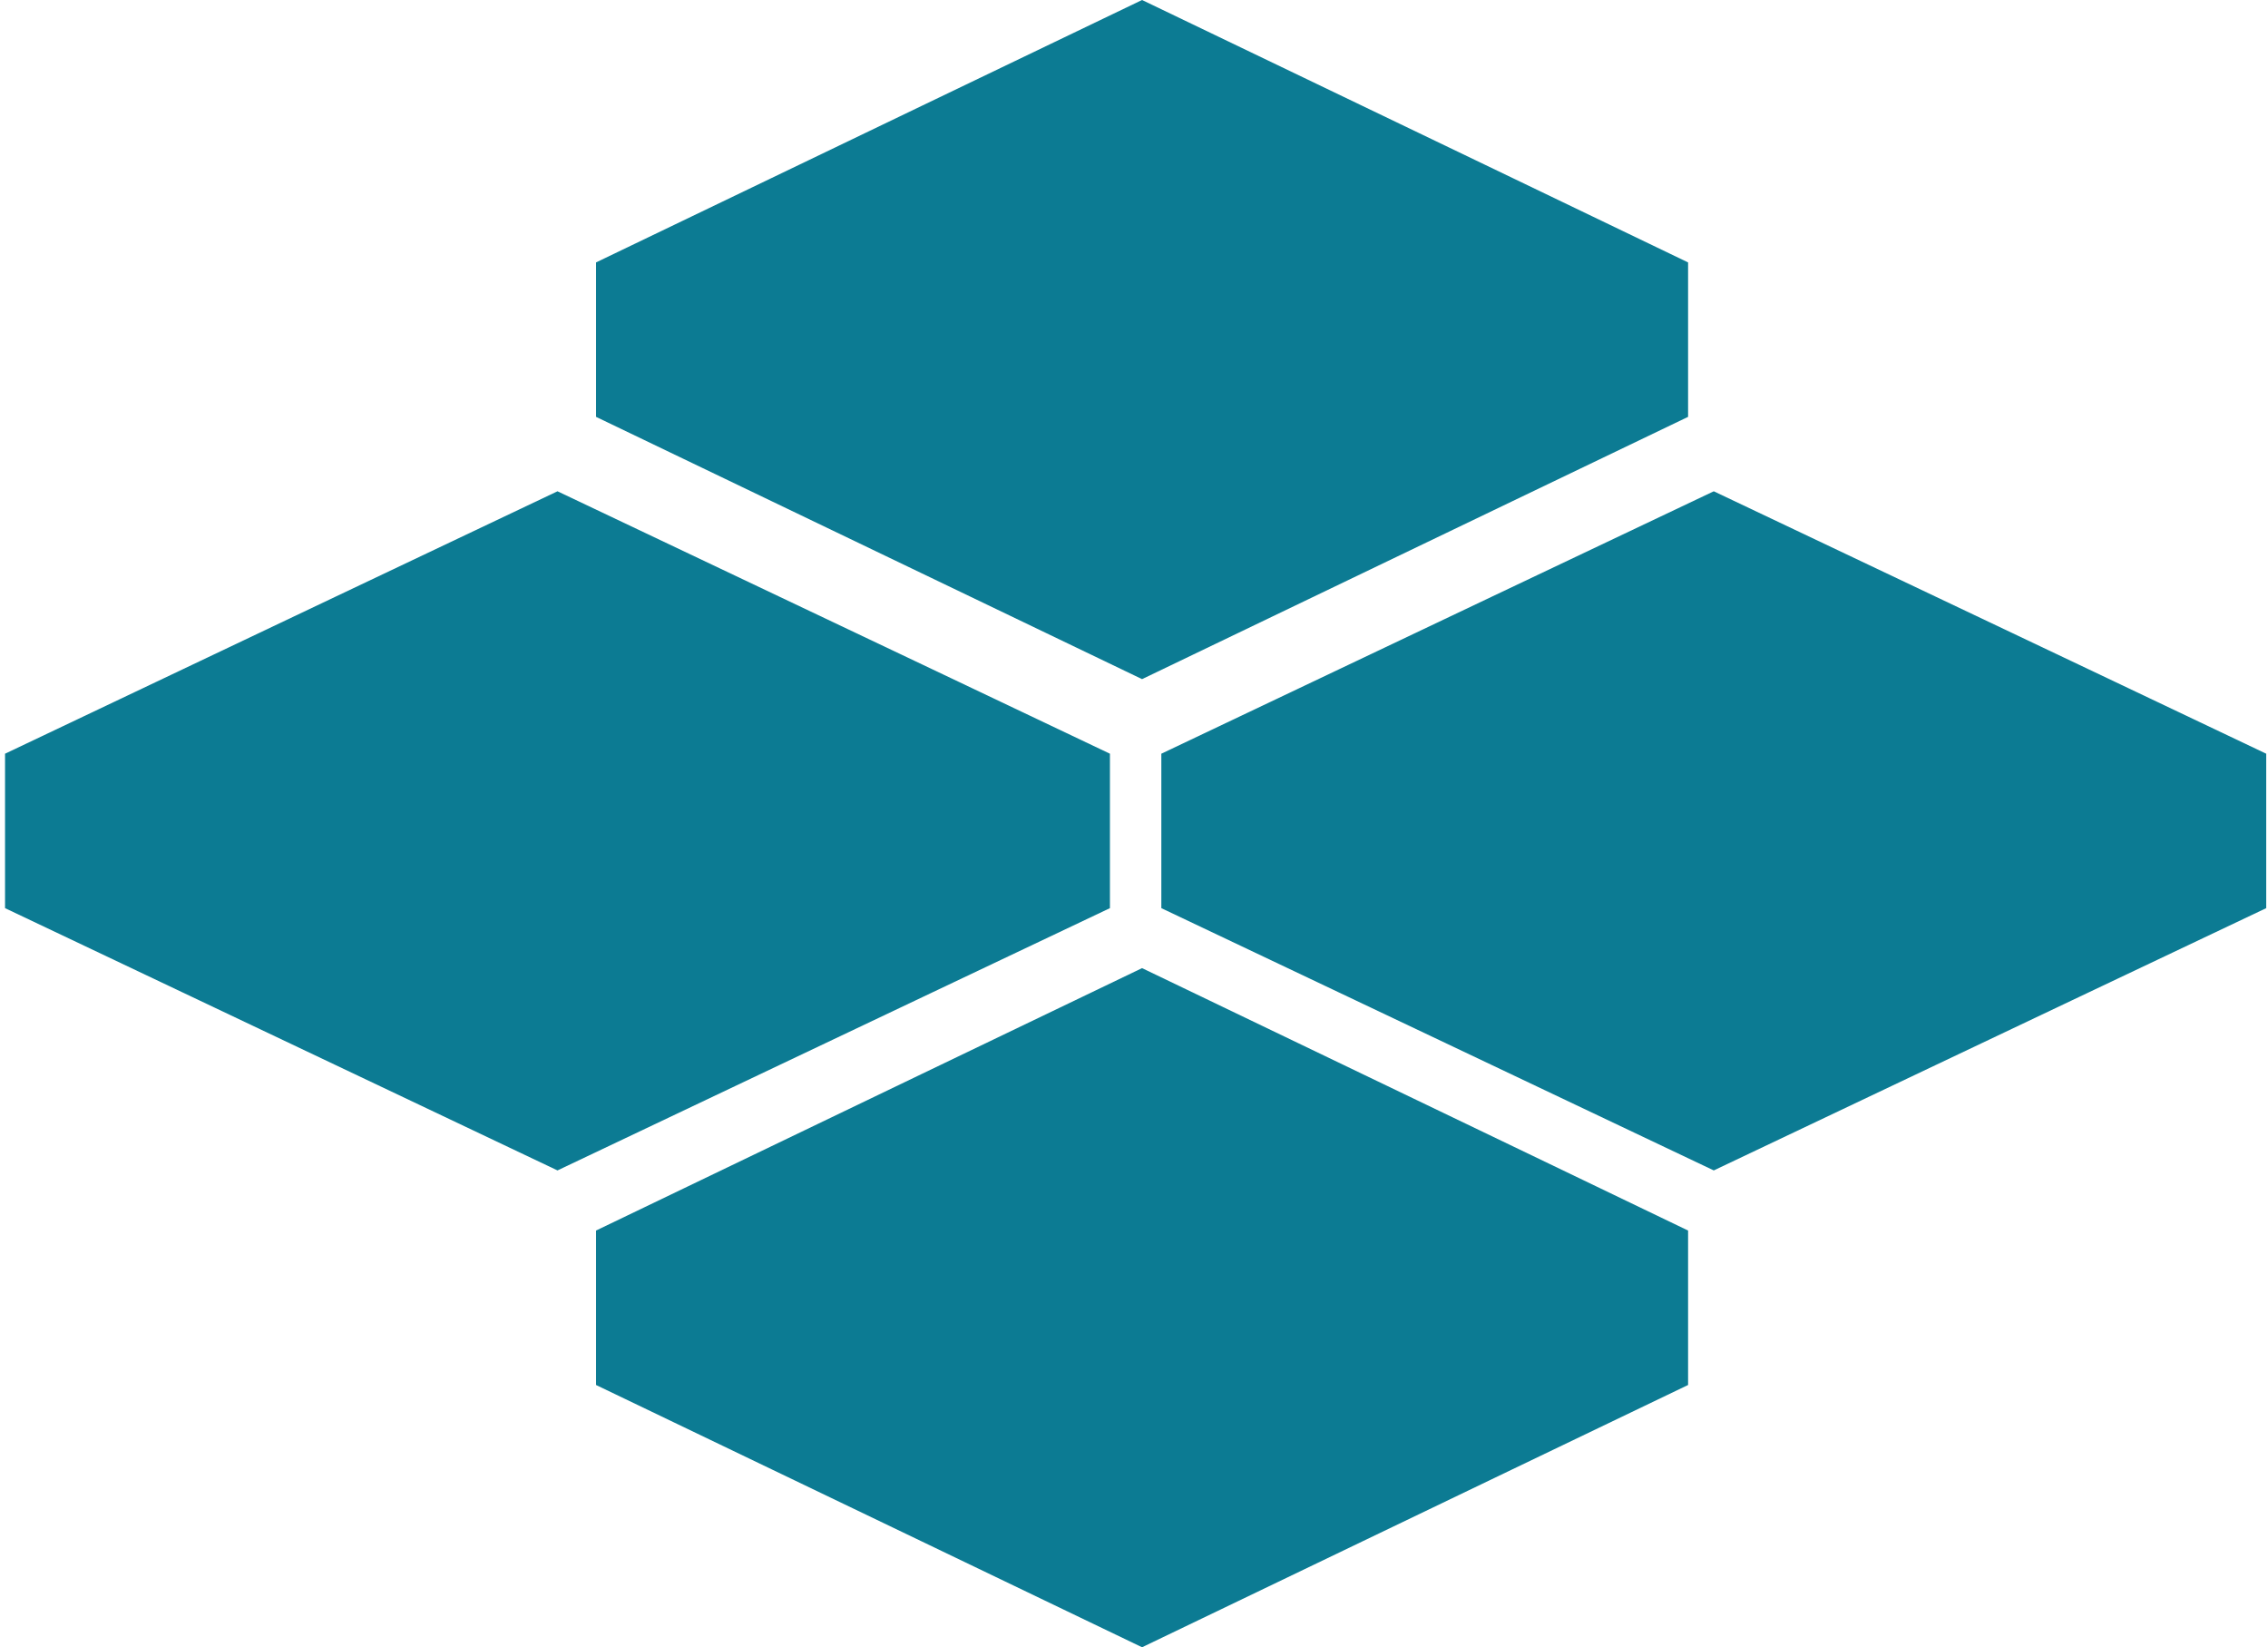 <svg width="157" height="114" viewBox="0 0 157 114" fill="none" xmlns="http://www.w3.org/2000/svg">
<g clip-path="url(#clip0_354_168)">
<path d="M116.856 18.161V28.849L104.705 34.681L79.058 47L63.831 39.687L41.26 28.849V18.161L63.831 7.313L79.058 0L104.705 12.319L116.856 18.161Z" fill="#0C7B93"/>
</g>
<g clip-path="url(#clip1_354_168)">
<path d="M76.834 52.161V62.849L64.54 68.681L38.592 81L23.186 73.687L0.349 62.849V52.161L23.186 41.313L38.592 34L64.54 46.319L76.834 52.161Z" fill="#0C7B93"/>
</g>
<g clip-path="url(#clip2_354_168)">
<path d="M156.877 52.161V62.849L144.583 68.681L118.634 81L103.229 73.687L80.392 62.849V52.161L103.229 41.313L118.634 34L144.583 46.319L156.877 52.161Z" fill="#0C7B93"/>
</g>
<g clip-path="url(#clip3_354_168)">
<path d="M116.856 85.161V95.849L104.705 101.681L79.058 114L63.831 106.687L41.26 95.849V85.161L63.831 74.313L79.058 67L104.705 79.319L116.856 85.161Z" fill="#0C7B93"/>
</g>
<defs>
<clipPath id="clip0_354_168">
<rect width="75.596" height="47" fill="white" transform="translate(41.26)"/>
</clipPath>
<clipPath id="clip1_354_168">
<rect width="76.485" height="47" fill="white" transform="translate(0.349 34)"/>
</clipPath>
<clipPath id="clip2_354_168">
<rect width="76.485" height="47" fill="white" transform="translate(80.392 34)"/>
</clipPath>
<clipPath id="clip3_354_168">
<rect width="75.596" height="47" fill="white" transform="translate(41.26 67)"/>
</clipPath>
</defs>
</svg>
